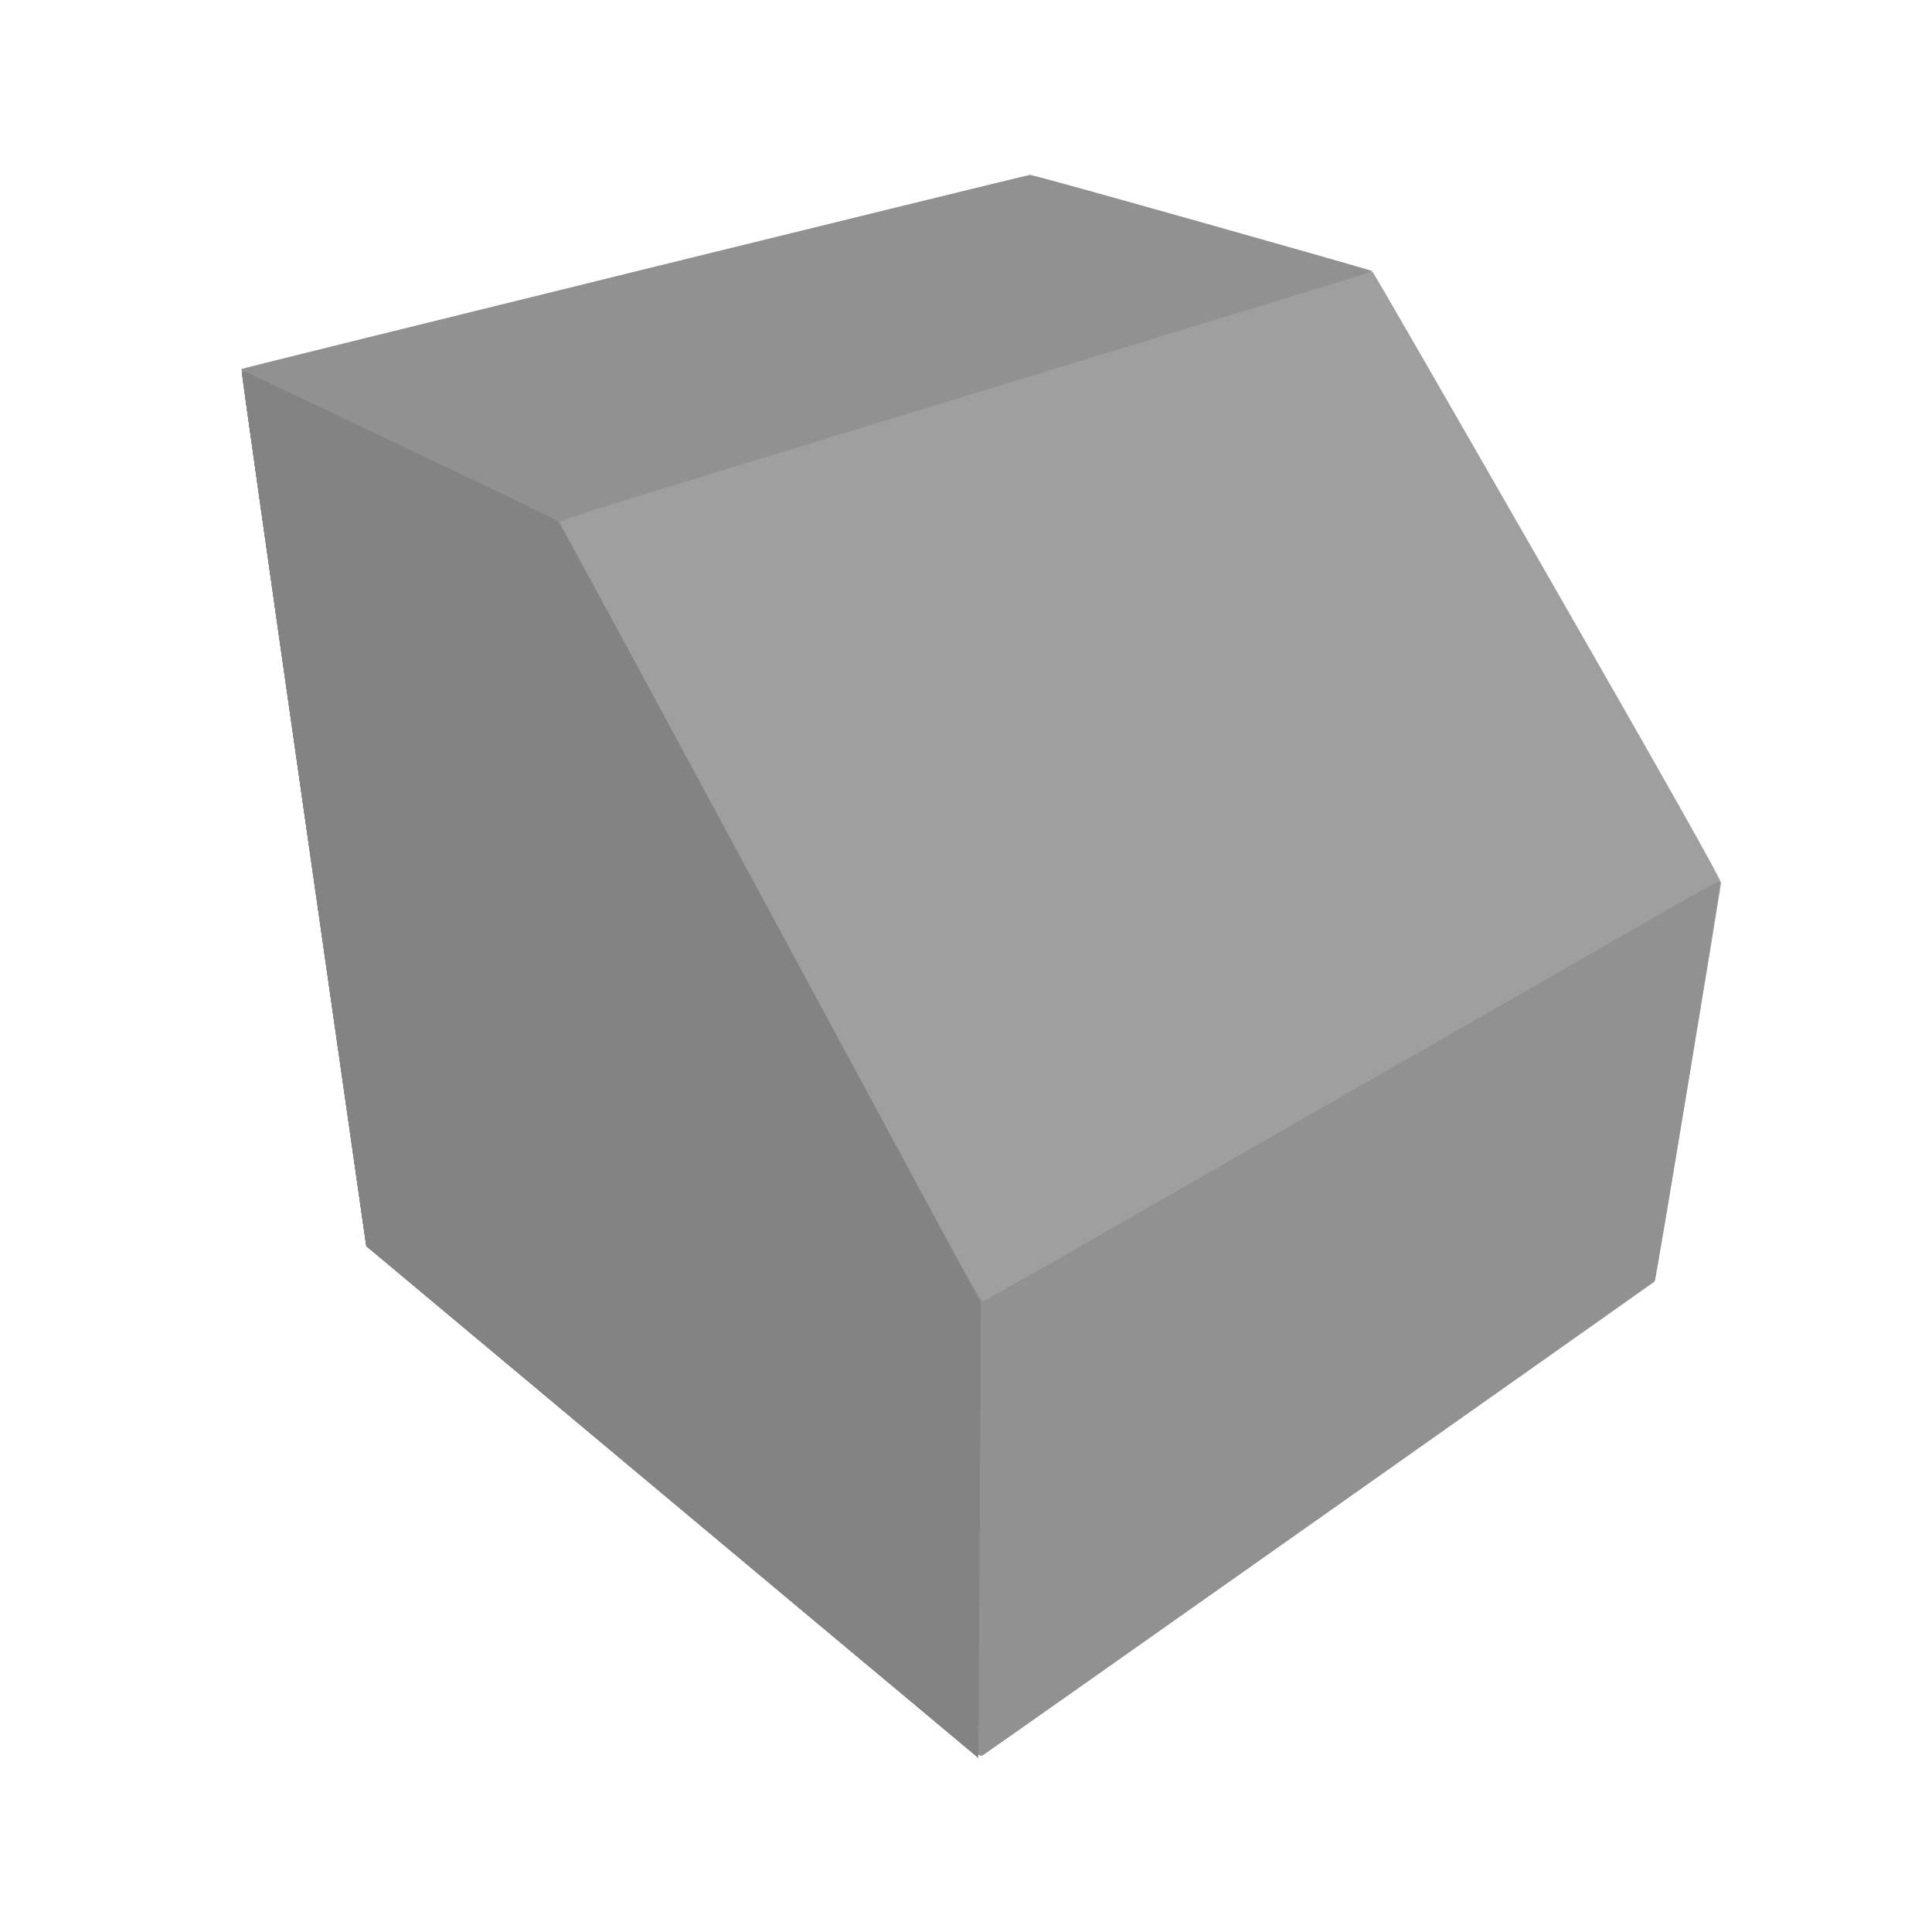 <?xml version="1.0" encoding="UTF-8" standalone="no"?>
<svg
   xmlns:dc="http://purl.org/dc/elements/1.1/"
   xmlns:cc="http://creativecommons.org/ns#"
   xmlns:rdf="http://www.w3.org/1999/02/22-rdf-syntax-ns#"
   xmlns:svg="http://www.w3.org/2000/svg"
   xmlns="http://www.w3.org/2000/svg"
   xmlns:sodipodi="http://sodipodi.sourceforge.net/DTD/sodipodi-0.dtd"
   xmlns:inkscape="http://www.inkscape.org/namespaces/inkscape"
   sodipodi:docname="corner1.svg"
   inkscape:version="1.0 (4035a4fb49, 2020-05-01)"
   id="svg8"
   version="1.1"
   viewBox="0 0 270.933 270.933"
   height="1024"
   width="1024">
  <defs
     id="defs2" />
  <sodipodi:namedview
     inkscape:window-maximized="1"
     inkscape:window-y="-8"
     inkscape:window-x="1352"
     inkscape:window-height="1027"
     inkscape:window-width="1920"
     units="px"
     showgrid="false"
     inkscape:document-rotation="0"
     inkscape:current-layer="layer1"
     inkscape:document-units="px"
     inkscape:cy="568.92441"
     inkscape:cx="826.32296"
     inkscape:zoom="0.7"
     inkscape:pageshadow="2"
     inkscape:pageopacity="0.0"
     borderopacity="1.0"
     bordercolor="#666666"
     pagecolor="#ffffff"
     id="base" />
  <g
     style="display:inline"
     id="layer1"
     inkscape:groupmode="layer"
     inkscape:label="Layer 1">
    <g
       id="g24">
      <path
         id="path36"
         d="M 94.985,211.222 C 71.775,191.799 52.466,175.649 52.077,175.333 l -0.707,-0.576 -8.801,-61.444 C 37.728,79.519 33.819,51.819 33.883,51.757 34.029,51.616 143.889,24.574 144.447,24.542 c 0.702,-0.04 47.754,13.31 48.079,13.642 0.169,0.172 11.233,19.363 24.588,42.646 16.667,29.058 24.264,42.541 24.228,42.995 -0.098,1.213 -9.197,55.809 -9.317,55.907 -0.386,0.314 -93.636,66.048 -94.178,66.388 -0.66,0.414 -0.756,0.336 -42.862,-34.898 z"
         style="fill:#9f9f9f;stroke-width:0.265" />
      <path
         id="path34"
         d="M 94.985,211.222 C 71.775,191.799 52.466,175.649 52.077,175.333 l -0.707,-0.576 -8.801,-61.444 C 37.728,79.519 33.819,51.819 33.883,51.757 34.029,51.616 143.889,24.574 144.447,24.542 c 0.413,-0.024 47.681,13.247 47.876,13.442 0.145,0.144 4.652,-1.254 -34.5,10.706 -9.604,2.934 -21.927,6.7 -27.384,8.368 -5.457,1.668 -15.339,4.686 -21.96,6.707 -25.34,7.734 -30.029,9.208 -29.984,9.429 0.025,0.125 7.503,14.039 16.616,30.919 9.114,16.88 22.368,41.442 29.455,54.581 9.459,17.538 12.992,23.862 13.286,23.787 0.221,-0.056 5.281,-2.902 11.245,-6.324 5.964,-3.422 16.618,-9.529 23.675,-13.572 17.46,-10.001 31.352,-17.965 49.874,-28.589 18.33,-10.515 18.374,-10.539 18.578,-10.335 0.163,0.163 -8.93,55.598 -9.178,55.955 -0.137,0.197 -92.919,65.701 -94.198,66.504 -0.66,0.414 -0.756,0.336 -42.862,-34.898 z"
         style="fill:#919191;stroke-width:0.265" />
      <path
         id="path32"
         d="M 94.985,211.203 C 71.775,191.791 52.466,175.649 52.077,175.333 l -0.707,-0.576 -8.767,-61.204 C 37.78,79.892 33.872,52.252 33.917,52.133 c 0.084,-0.223 43.372,20.273 44.196,20.926 0.252,0.2 7.618,13.638 16.37,29.864 38.279,70.969 42.907,79.512 43.115,79.591 0.121,0.046 0.154,0.255 0.074,0.466 -0.081,0.21 -0.223,14.588 -0.316,31.951 l -0.169,31.568 z"
         style="fill:#8f8f8f;stroke-width:0.265" />
      <path
         id="path30"
         d="M 94.985,211.203 C 71.775,191.791 52.466,175.649 52.077,175.333 l -0.707,-0.576 -8.767,-61.204 C 37.78,79.892 33.872,52.252 33.917,52.133 c 0.084,-0.223 43.372,20.273 44.196,20.926 0.252,0.2 7.2,12.864 15.441,28.144 8.241,15.28 21.507,39.867 29.479,54.638 l 14.496,26.857 -0.172,31.9 -0.172,31.9 z"
         style="fill:#8a8a8a;stroke-width:0.265" />
      <path
         id="path28"
         d="M 94.985,211.203 C 71.775,191.791 52.466,175.649 52.077,175.333 l -0.707,-0.576 -8.767,-61.204 C 37.78,79.892 33.872,52.255 33.917,52.14 c 0.045,-0.116 0.915,0.188 1.934,0.674 1.019,0.486 3.876,1.851 6.35,3.033 2.474,1.182 11.523,5.484 20.108,9.561 8.586,4.077 15.753,7.548 15.927,7.713 0.174,0.166 7.063,12.803 15.309,28.082 8.246,15.28 21.516,39.867 29.489,54.638 l 14.496,26.857 -0.172,31.9 -0.172,31.9 z"
         style="fill:#848484;stroke-width:0.265" />
      <path
         id="path26"
         d="M 94.985,211.203 C 71.775,191.791 52.466,175.649 52.077,175.333 l -0.707,-0.576 -8.767,-61.204 C 37.78,79.892 33.872,52.255 33.917,52.14 c 0.045,-0.116 0.915,0.188 1.934,0.674 1.019,0.486 3.876,1.851 6.35,3.033 2.474,1.182 11.523,5.484 20.108,9.561 8.586,4.077 15.753,7.548 15.927,7.713 0.174,0.166 7.481,13.577 16.237,29.802 8.757,16.226 21.976,40.719 29.376,54.429 7.4,13.711 13.513,25.2 13.585,25.532 0.071,0.332 0.045,14.781 -0.059,32.109 l -0.189,31.505 z"
         style="fill:#838383;stroke-width:0.265" />
    </g>
  </g>
</svg>
